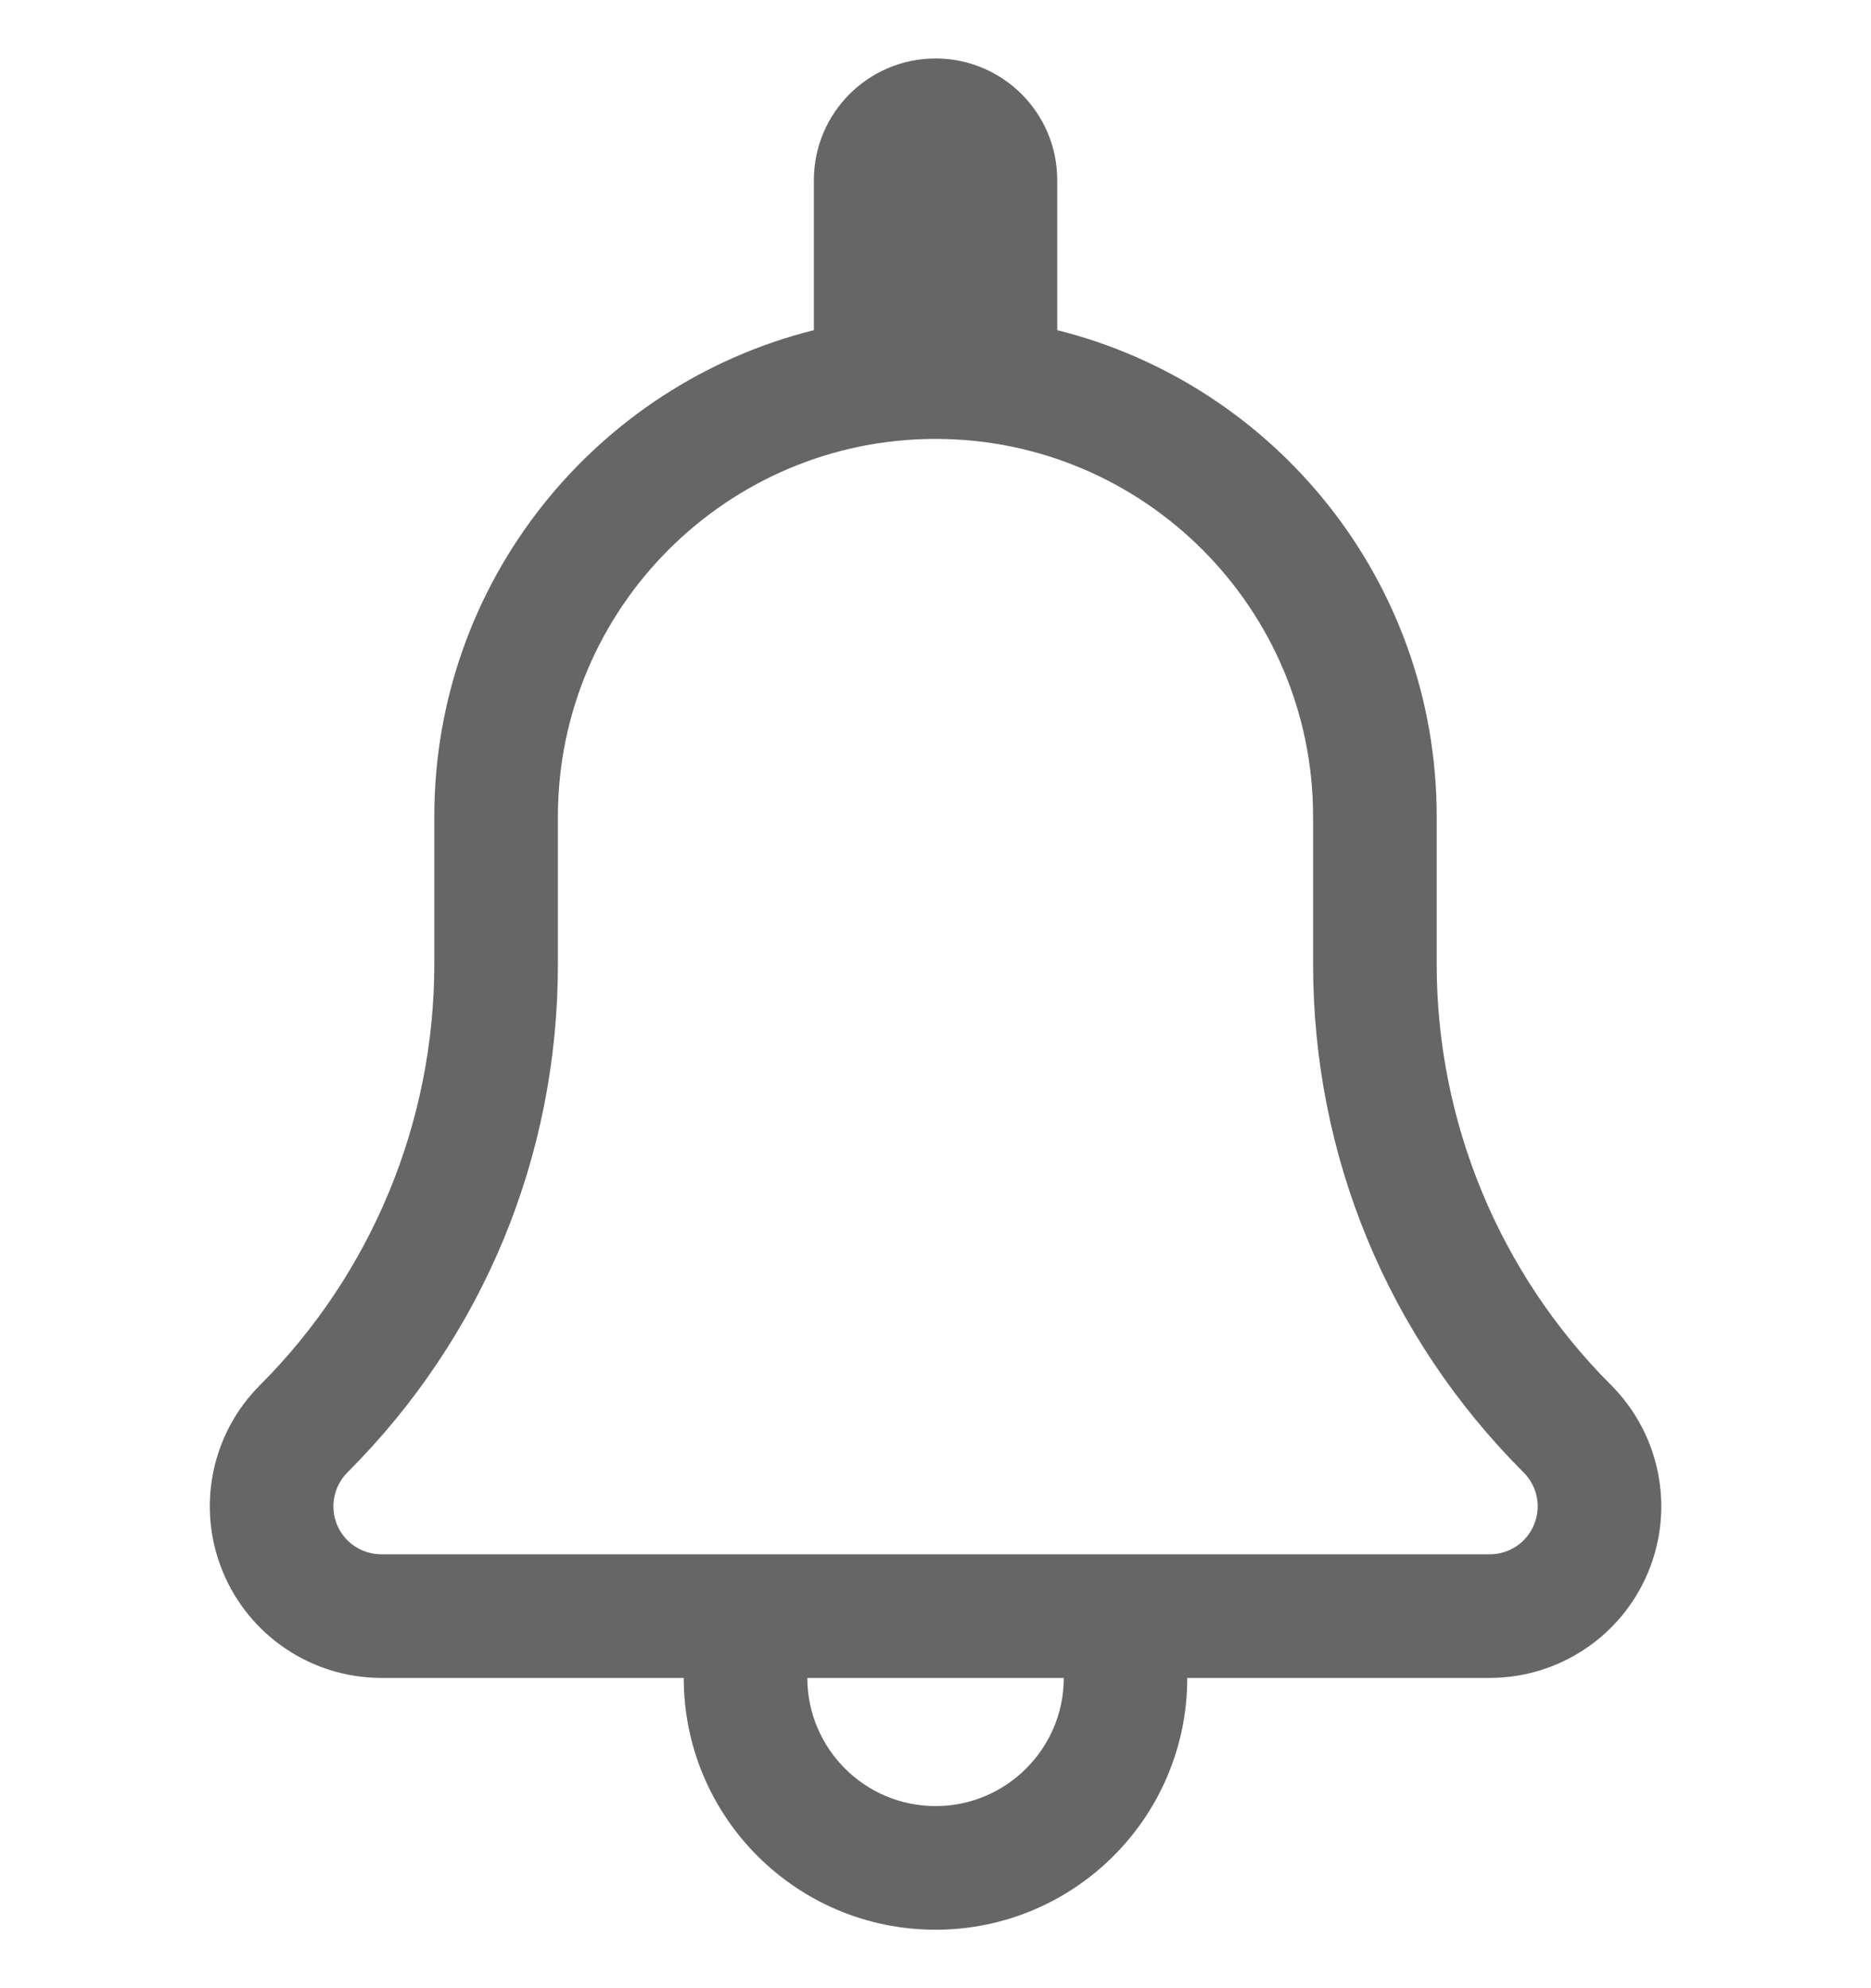 <svg width="16" height="17" viewBox="0 0 16 17" fill="none" xmlns="http://www.w3.org/2000/svg">
<g clip-path="url(#clip0_174_14463)">
<path d="M13.777 11.843C12.822 10.888 12.286 9.594 12.286 8.244V6.982C12.286 4.974 10.905 3.288 9.041 2.823V1.54C9.041 0.966 8.575 0.5 8 0.5C7.426 0.5 6.96 0.966 6.96 1.54V2.823C5.096 3.288 3.714 4.974 3.714 6.982V8.244C3.714 9.594 3.178 10.888 2.224 11.843C1.804 12.262 1.679 12.893 1.906 13.441C2.133 13.989 2.668 14.347 3.261 14.347H5.847C5.847 15.536 6.811 16.5 8 16.5C9.189 16.5 10.153 15.536 10.153 14.347H12.739C13.333 14.347 13.868 13.989 14.095 13.441C14.322 12.893 14.196 12.262 13.777 11.843ZM8 15.443C7.396 15.443 6.904 14.951 6.904 14.347H9.097C9.097 14.951 8.605 15.443 8 15.443ZM13.118 13.037C13.055 13.191 12.906 13.29 12.739 13.29H3.261C3.095 13.29 2.946 13.191 2.882 13.037C2.819 12.883 2.854 12.708 2.971 12.59C4.132 11.429 4.771 9.886 4.771 8.244V6.982C4.771 5.201 6.22 3.753 8 3.753C9.781 3.753 11.229 5.201 11.229 6.982V8.244C11.229 9.886 11.868 11.429 13.029 12.59C13.147 12.708 13.182 12.883 13.118 13.037Z" fill="#666666"/>
</g>
<defs>
<clipPath id="clip0_174_14463">
<rect width="16" height="16" fill="white" transform="translate(0 0.5)"/>
</clipPath>
</defs>
</svg>
